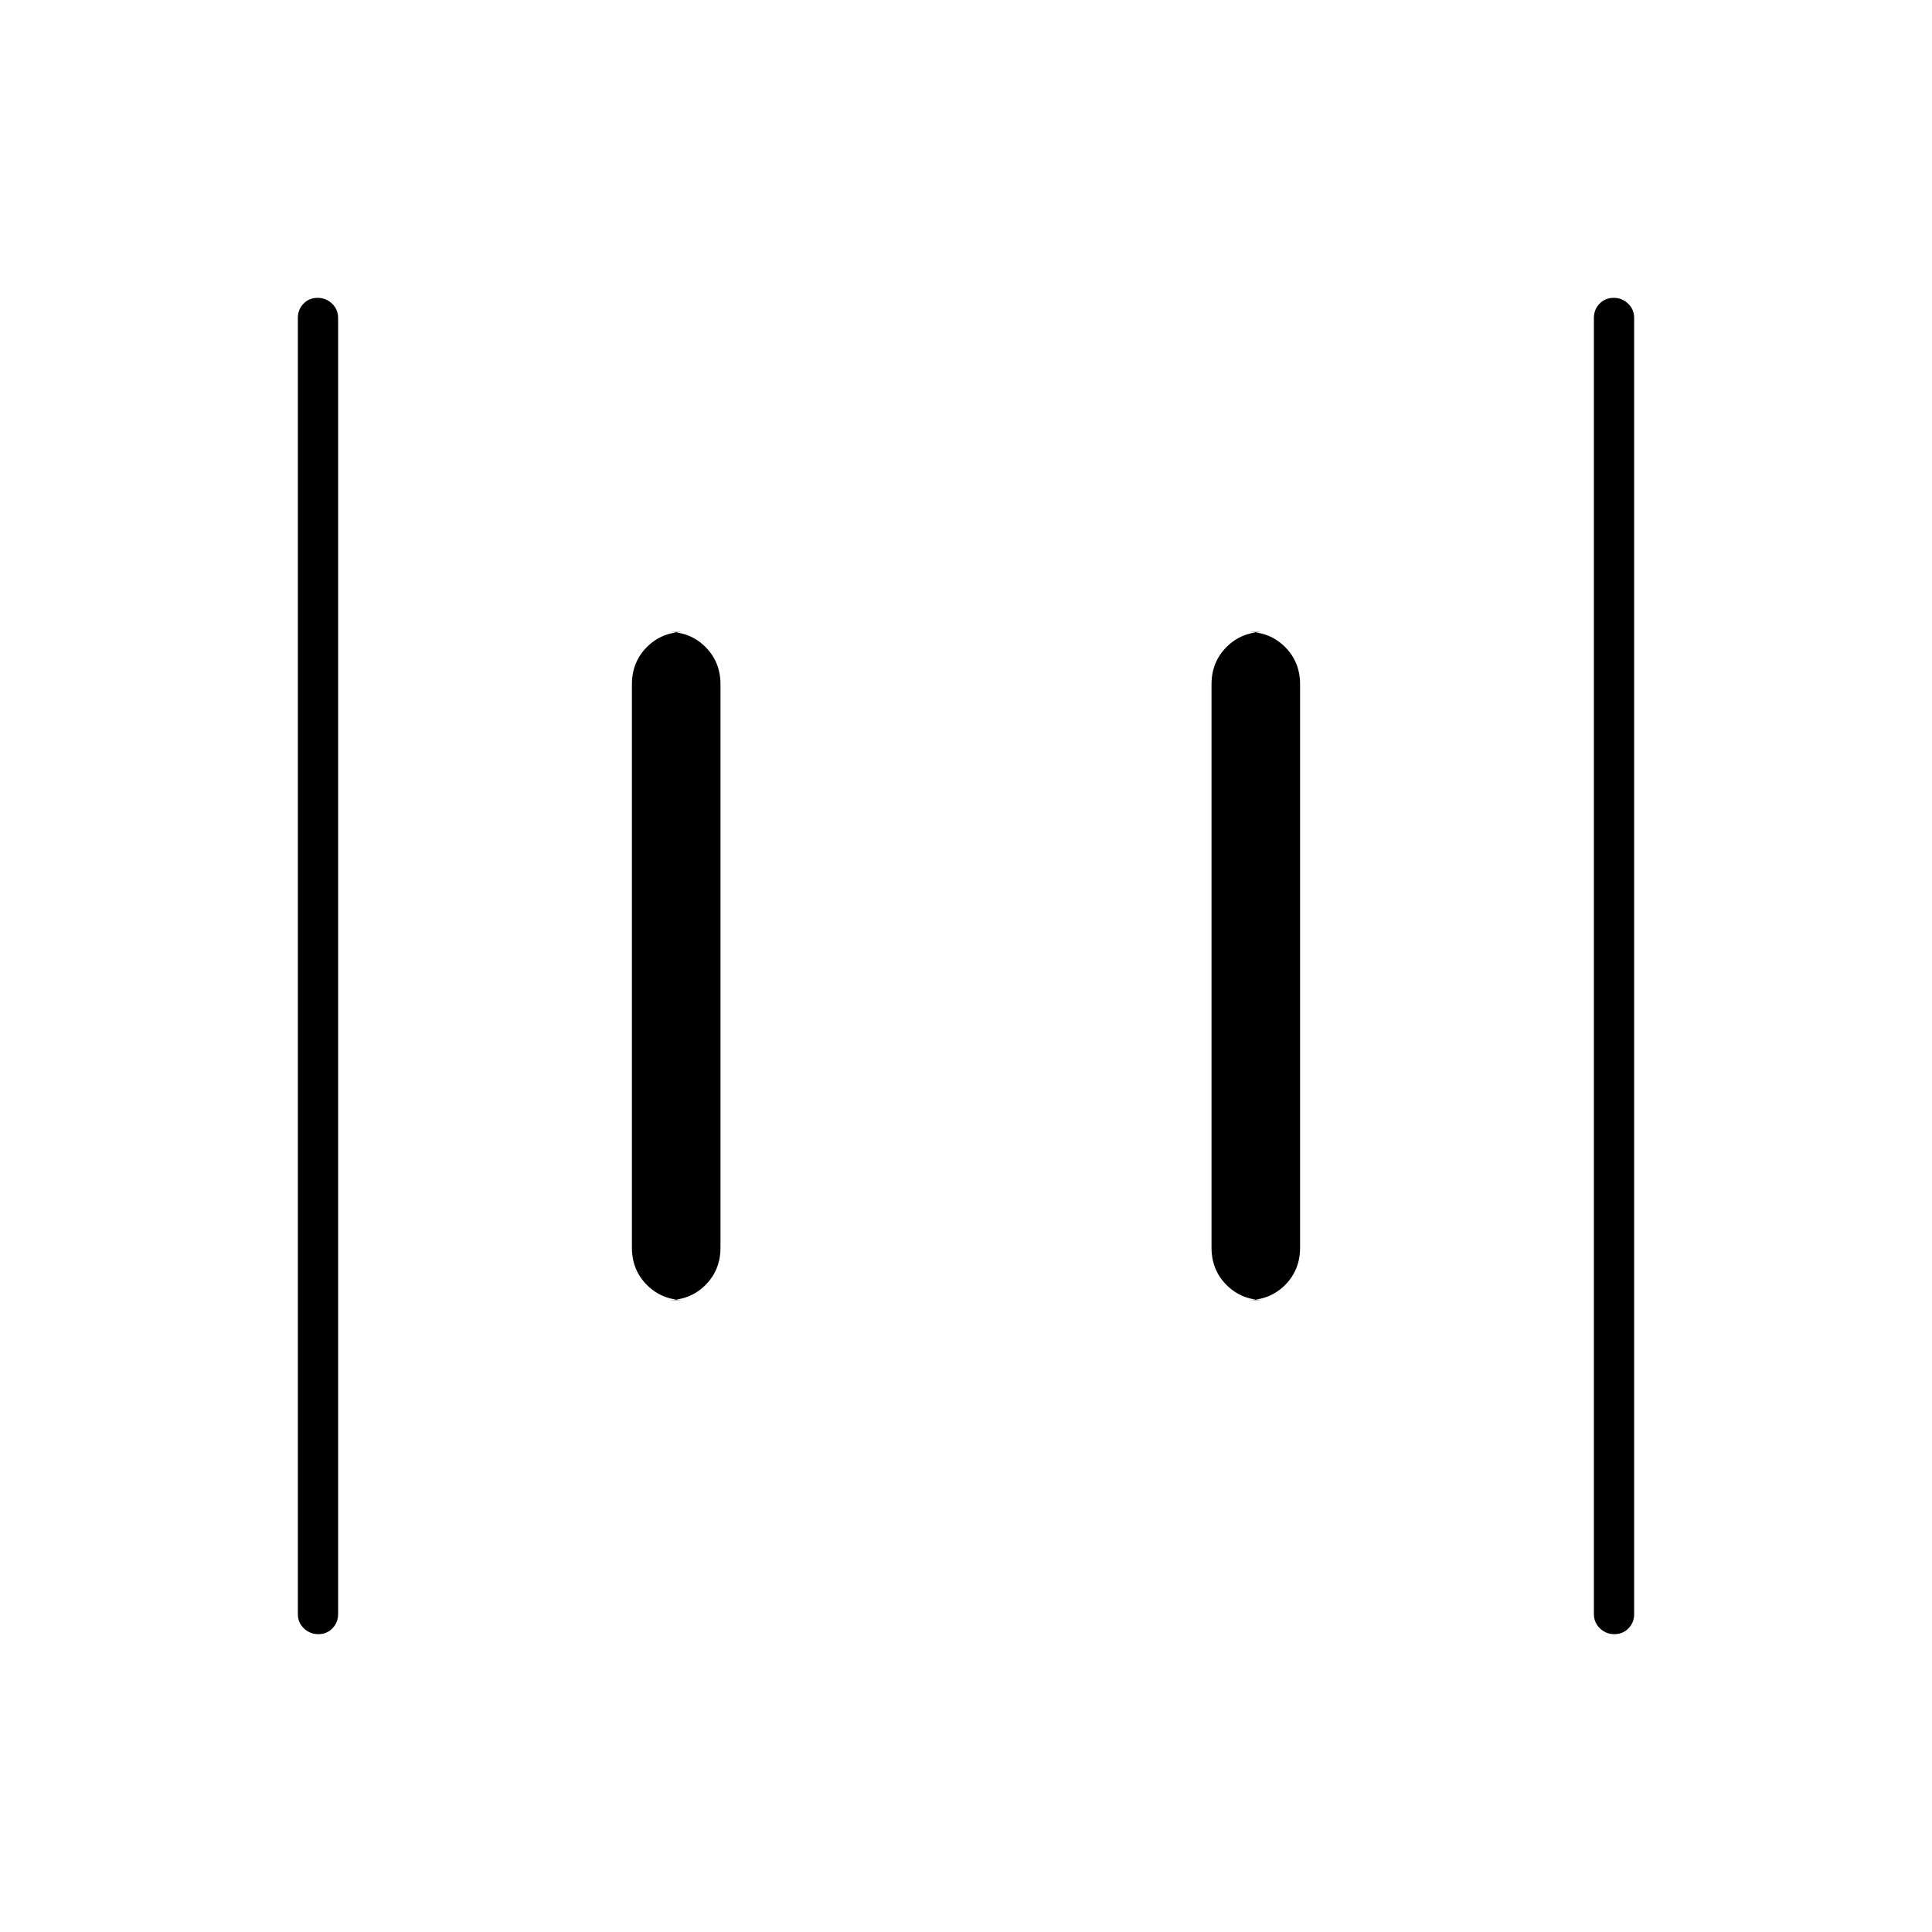 <svg xmlns="http://www.w3.org/2000/svg" height="20" viewBox="0 -960 960 960" width="20"><path d="M628-314q-11.05 0-18.525-7.475Q602-328.95 602-340v-280q0-11.05 7.475-18.525Q616.95-646 628-646h-8q11.05 0 18.525 7.475Q646-631.05 646-620v280q0 11.05-7.475 18.525Q631.05-314 620-314h8Zm-288 0q-11.05 0-18.525-7.475Q314-328.95 314-340v-280q0-11.05 7.475-18.525Q328.95-646 340-646h-8q11.05 0 18.525 7.475Q358-631.05 358-620v280q0 11.05-7.475 18.525Q343.05-314 332-314h8Zm462.175 166Q798-148 795-150.875T792-158v-644q0-4.25 2.825-7.125 2.824-2.875 7-2.875 4.175 0 7.175 2.875t3 7.125v644q0 4.25-2.825 7.125-2.824 2.875-7 2.875Zm-644 0Q154-148 151-150.875T148-158v-644q0-4.25 2.825-7.125 2.824-2.875 7-2.875 4.175 0 7.175 2.875t3 7.125v644q0 4.25-2.825 7.125-2.824 2.875-7 2.875Z"/></svg>